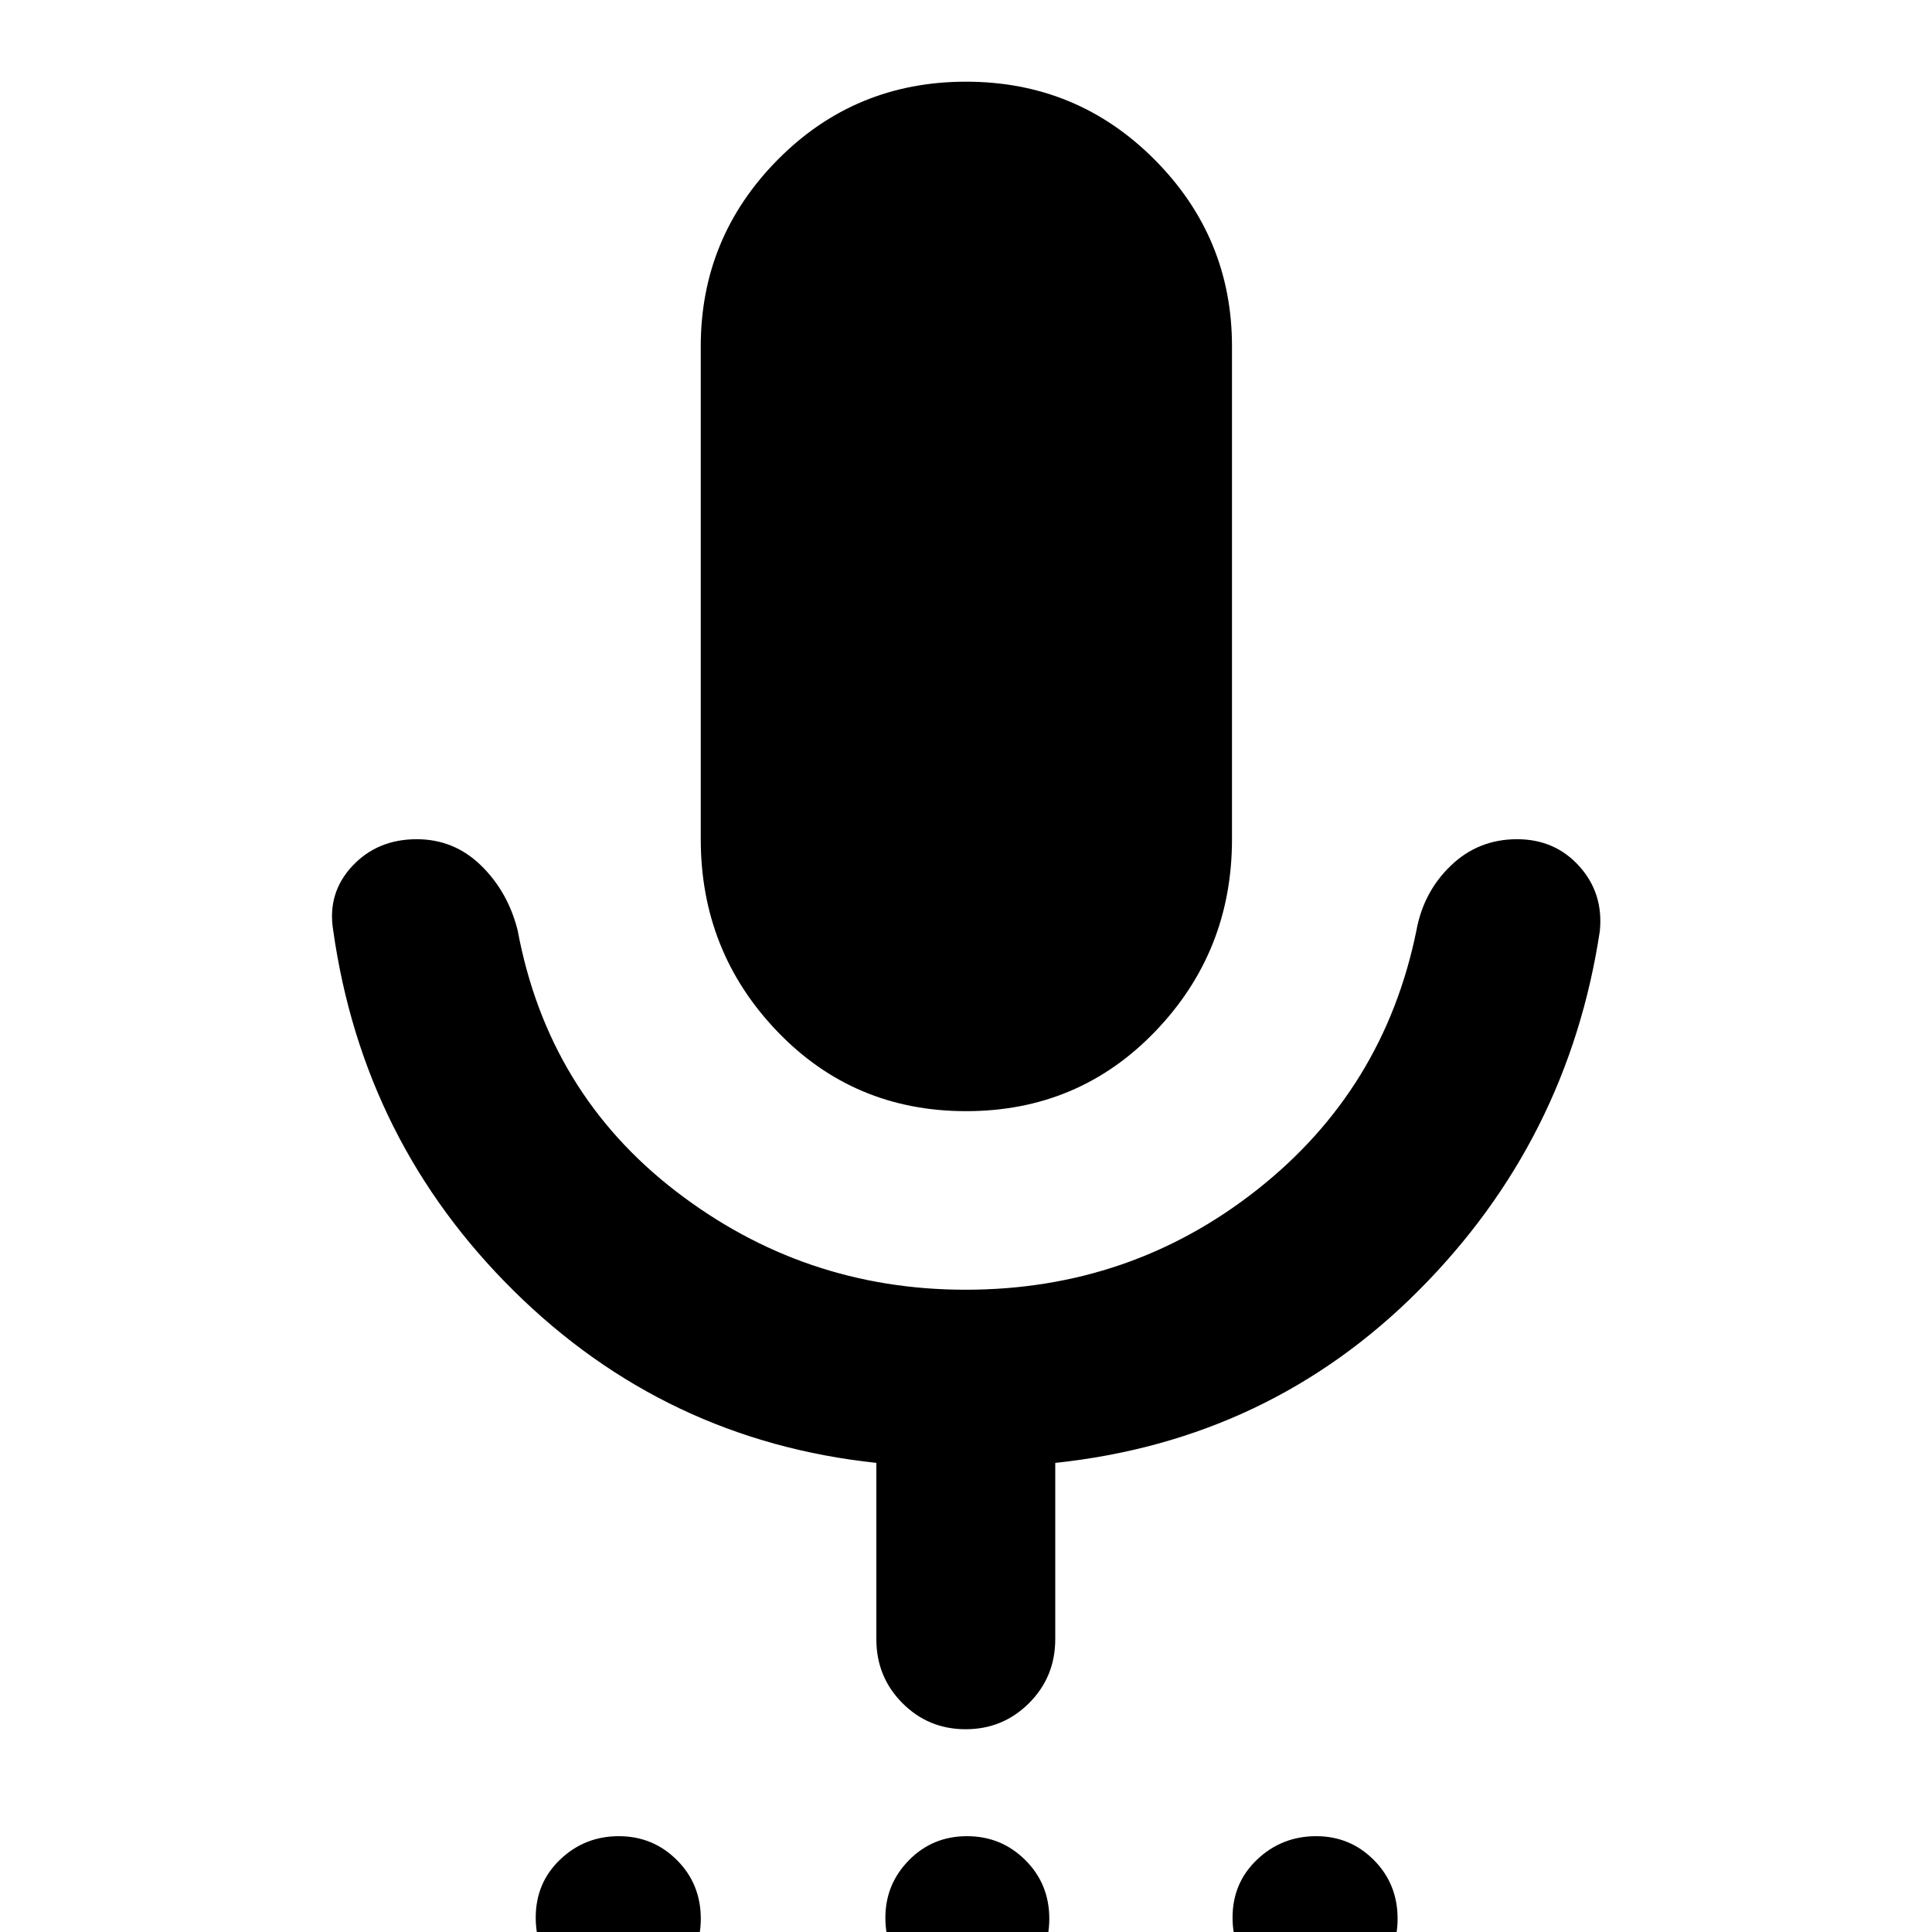 <svg xmlns="http://www.w3.org/2000/svg" height="40" viewBox="0 -960 960 960" width="40"><path d="M306.65 33.84q-16.88 0-28.66-11.86Q266.2 10.11 266.2-7.16q0-17.27 12.15-28.86 12.14-11.59 29.13-11.59 17 0 28.87 11.87 11.87 11.86 11.87 29.14 0 17.27-12.23 28.85-12.22 11.59-29.34 11.59Zm173.19 0q-16.94 0-28.42-12.08t-11.48-28.8q0-16.73 11.73-28.65 11.73-11.92 28.81-11.92 17.07 0 28.99 11.87 11.92 11.86 11.92 29.14 0 17.27-12.02 28.85-12.03 11.59-29.53 11.59Zm173.34 0q-16.99 0-28.86-11.86-11.87-11.87-11.87-29.14 0-17.27 12.23-28.86 12.22-11.59 29.34-11.59 16.87 0 28.66 11.87 11.78 11.86 11.78 29.14 0 17.27-12.14 28.85-12.14 11.59-29.14 11.59ZM480.07-407.87q-55.88 0-93.87-39.65-38-39.66-38-95.48v-244.9q0-54.16 38.33-92.83 38.34-38.68 93.48-38.68 55.13 0 93.65 38.68 38.51 38.67 38.51 92.83V-543q0 55.82-38.11 95.48-38.12 39.65-93.99 39.65Zm-44.62 262.33v-87.56q-104.84-11.17-179.97-85.3-75.13-74.14-89.94-179.48-2.96-18.41 9.5-31.77Q187.5-543 207.07-543q18.57 0 31.97 13.07 13.39 13.06 18.19 32.28 15.04 80.65 78.61 129.58 63.56 48.93 143.91 48.93 81.95 0 144.96-49.74 63.02-49.73 79.1-128.77 3.52-19.22 17.16-32.28Q734.6-543 753.8-543q18.87 0 30.96 13.45 12.09 13.44 10.18 32.23-15.74 104.05-89.97 178.51T524.35-233.1v87.56q0 18.8-13.01 31.8-13.01 12.99-31.51 12.99-18.51 0-31.44-12.99-12.94-13-12.94-31.8Z"/></svg>